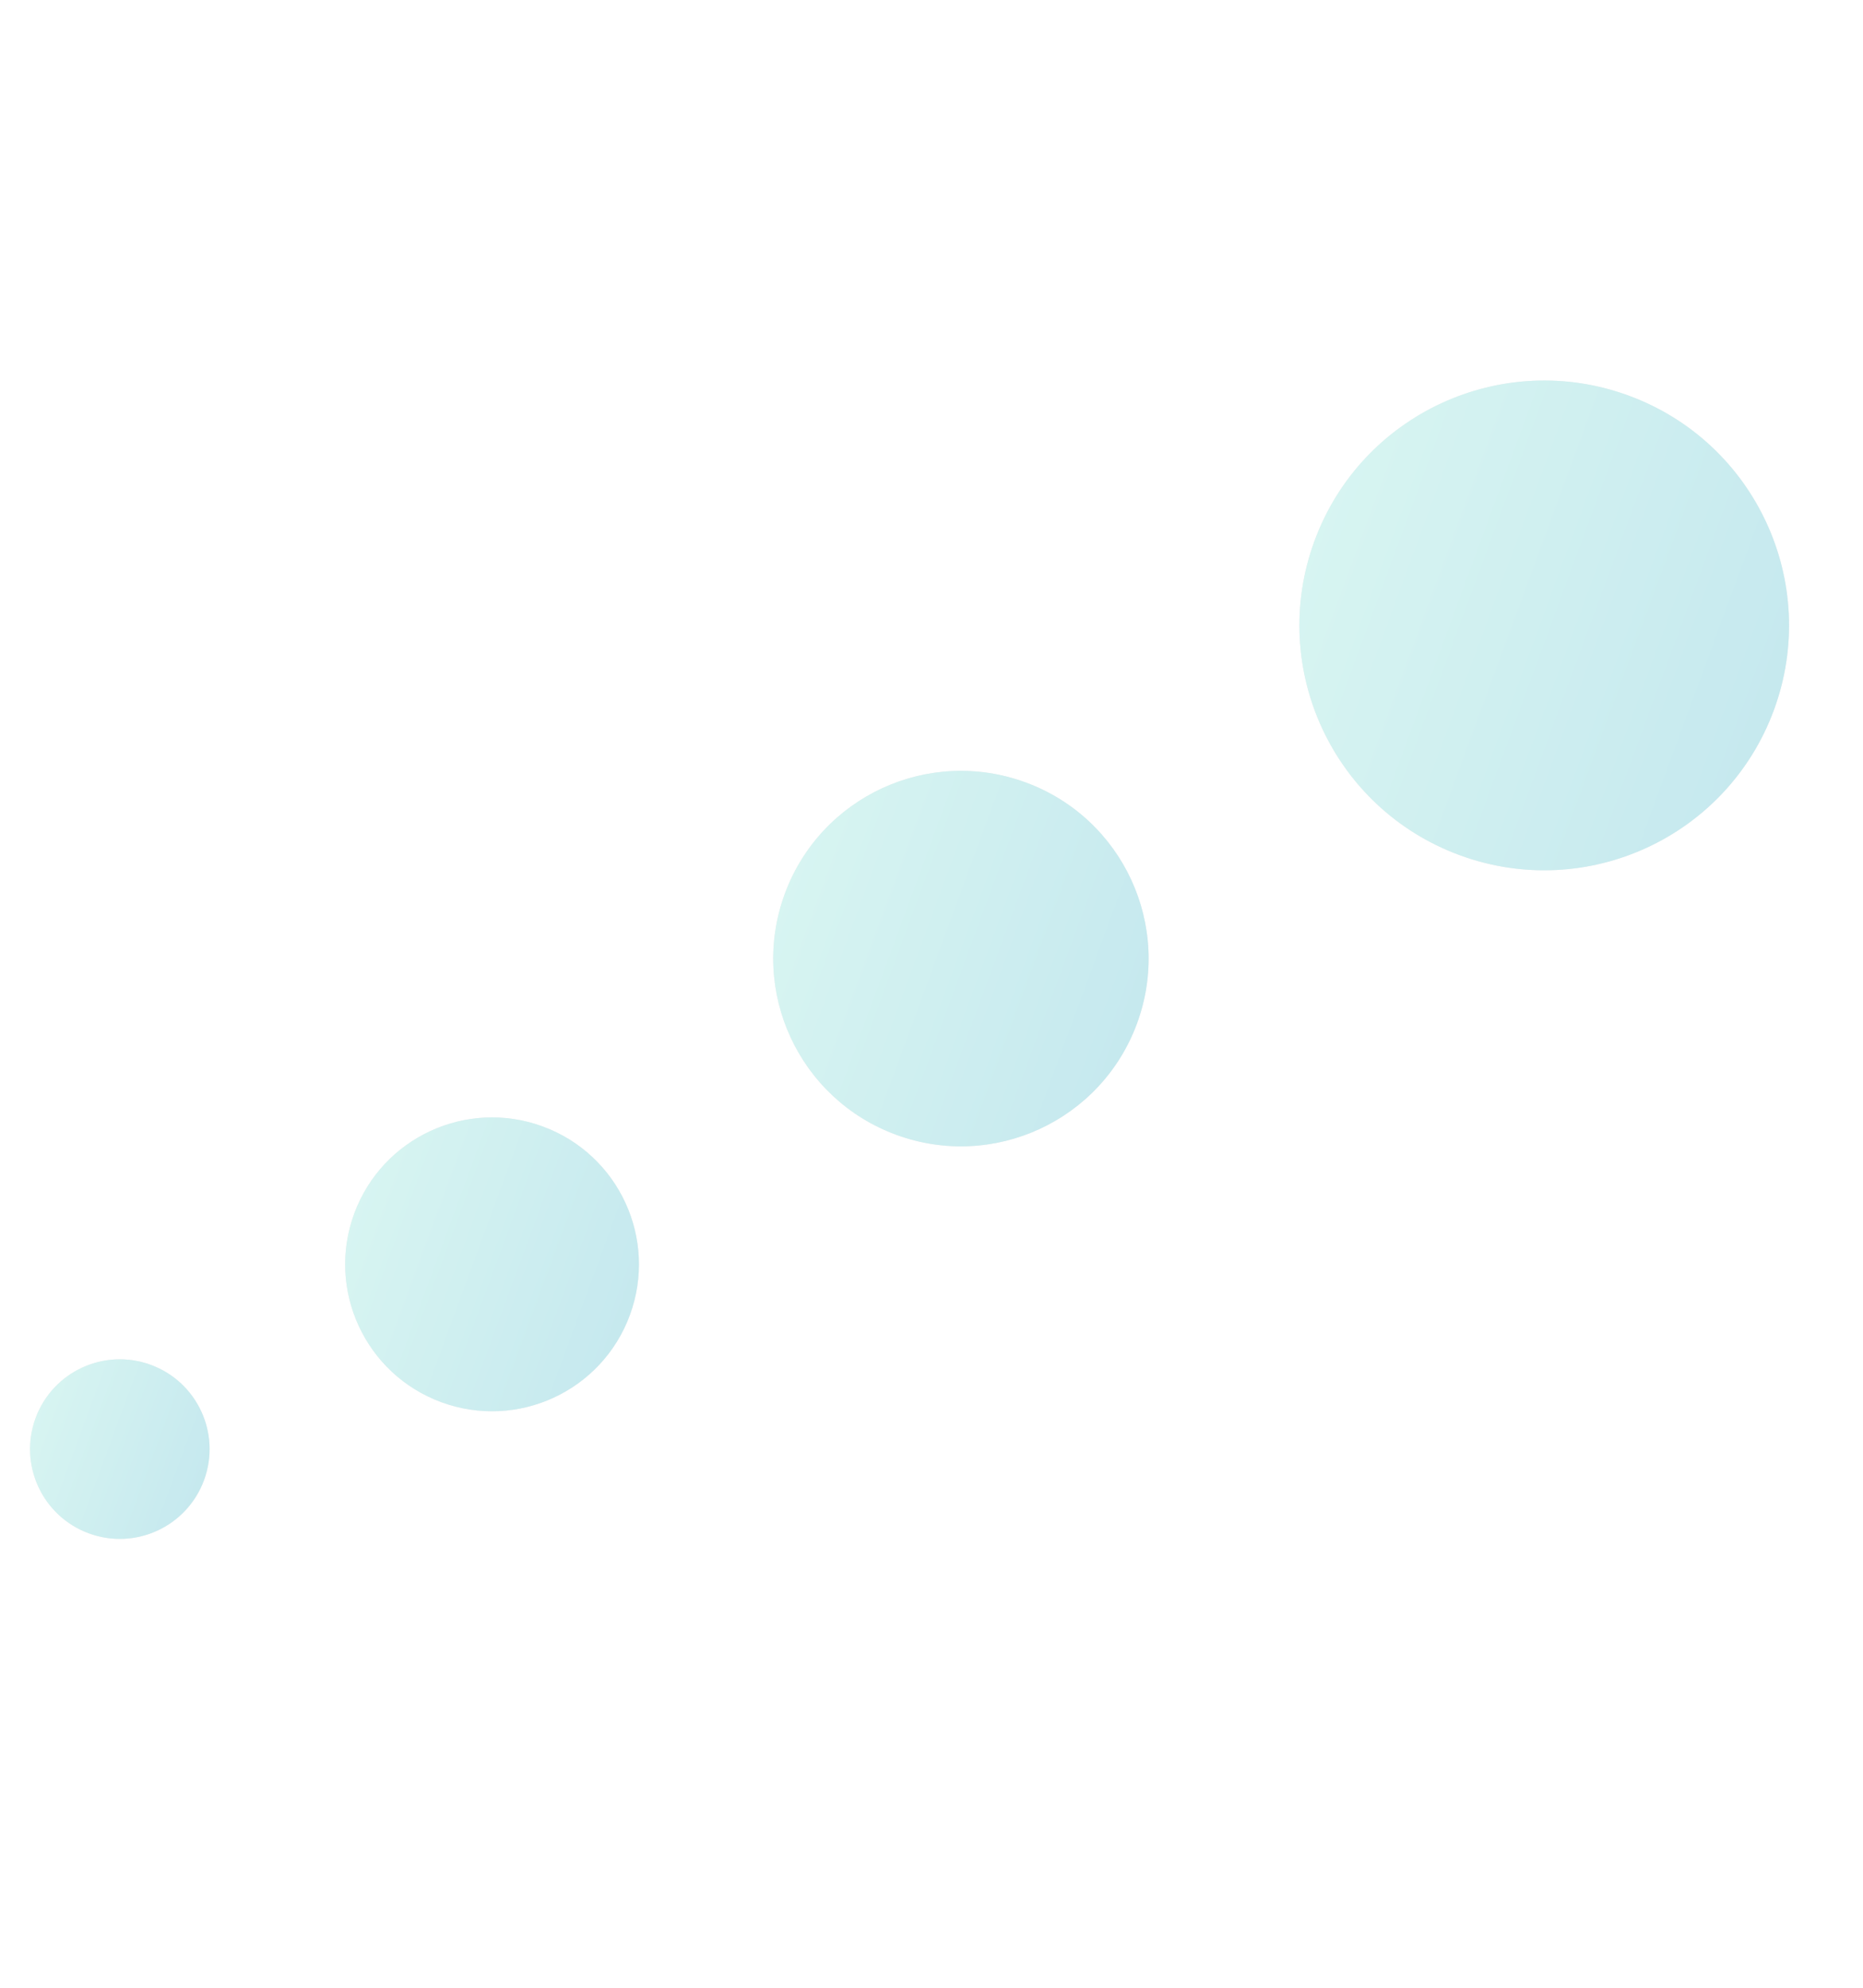 <svg width="285" height="304" viewBox="0 0 285 304" fill="none" xmlns="http://www.w3.org/2000/svg">
<g opacity="0.3">
<circle cx="236.234" cy="95.649" r="37.444" transform="rotate(20.198 236.234 95.649)" fill="#C4C4C4"/>
<circle cx="236.234" cy="95.649" r="37.444" transform="rotate(20.198 236.234 95.649)" fill="url(#paint0_linear)"/>
<circle cx="147.001" cy="146.606" r="28.707" transform="rotate(20.198 147.001 146.606)" fill="#C4C4C4"/>
<circle cx="147.001" cy="146.606" r="28.707" transform="rotate(20.198 147.001 146.606)" fill="url(#paint1_linear)"/>
<circle cx="75.273" cy="193.364" r="22.466" transform="rotate(20.198 75.273 193.364)" fill="#C4C4C4"/>
<circle cx="75.273" cy="193.364" r="22.466" transform="rotate(20.198 75.273 193.364)" fill="url(#paint2_linear)"/>
<circle cx="18.33" cy="221.621" r="13.729" transform="rotate(20.198 18.33 221.621)" fill="#C4C4C4"/>
<circle cx="18.33" cy="221.621" r="13.729" transform="rotate(20.198 18.33 221.621)" fill="url(#paint3_linear)"/>
</g>
<defs>
<linearGradient id="paint0_linear" x1="198.79" y1="95.549" x2="273.678" y2="95.549" gradientUnits="userSpaceOnUse">
<stop stop-color="#79DCD2"/>
<stop offset="1" stop-color="#3FB4C7"/>
</linearGradient>
<linearGradient id="paint1_linear" x1="118.294" y1="146.53" x2="175.709" y2="146.53" gradientUnits="userSpaceOnUse">
<stop stop-color="#79DCD2"/>
<stop offset="1" stop-color="#3FB4C7"/>
</linearGradient>
<linearGradient id="paint2_linear" x1="52.807" y1="193.304" x2="97.74" y2="193.304" gradientUnits="userSpaceOnUse">
<stop stop-color="#79DCD2"/>
<stop offset="1" stop-color="#3FB4C7"/>
</linearGradient>
<linearGradient id="paint3_linear" x1="4.601" y1="221.585" x2="32.06" y2="221.585" gradientUnits="userSpaceOnUse">
<stop stop-color="#79DCD2"/>
<stop offset="1" stop-color="#3FB4C7"/>
</linearGradient>
</defs>
</svg>
